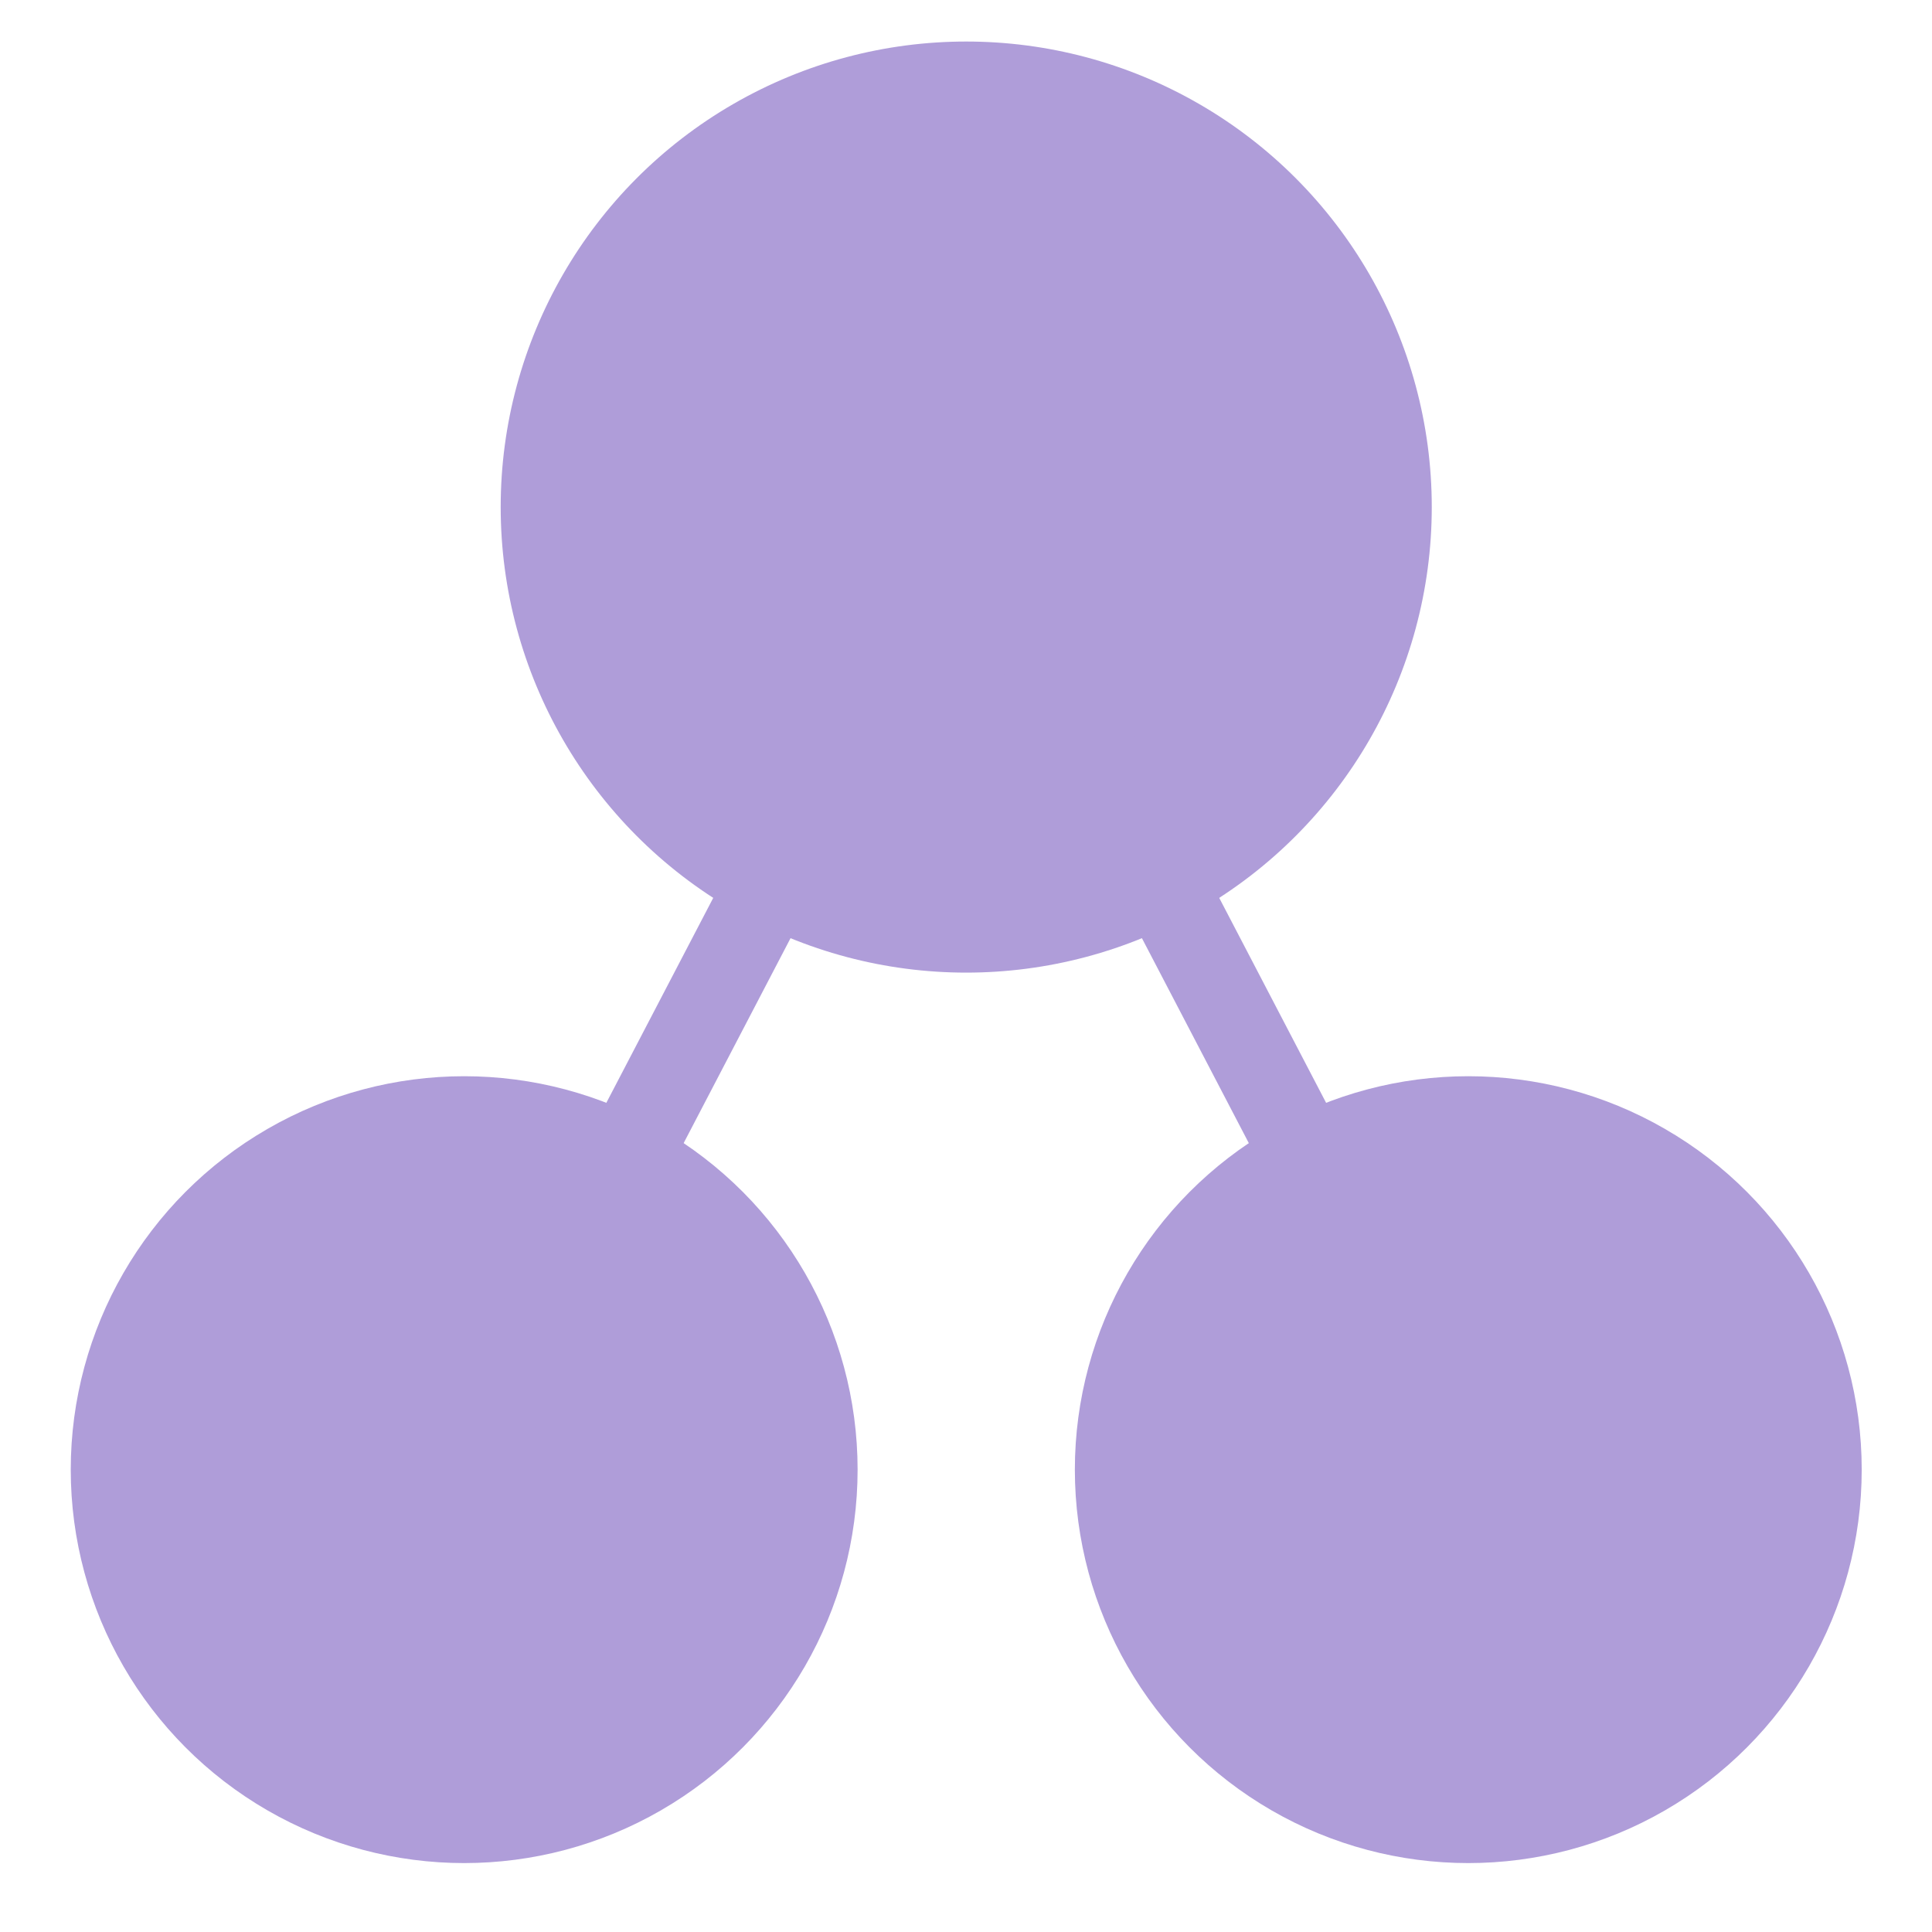 <?xml version="1.0" encoding="UTF-8" standalone="no"?>
<!-- Created with Inkscape (http://www.inkscape.org/) -->

<svg
   width="16"
   height="16"
   viewBox="0 0 4.233 4.233"
   version="1.1"
   id="svg5"
   inkscape:version="1.2.2 (732a01da63, 2022-12-09)"
   sodipodi:docname="behavior_tree.svg"
   inkscape:export-filename="..\behavior_tree.svg"
   inkscape:export-xdpi="96"
   inkscape:export-ydpi="96"
   xmlns:inkscape="http://www.inkscape.org/namespaces/inkscape"
   xmlns:sodipodi="http://sodipodi.sourceforge.net/DTD/sodipodi-0.dtd"
   xmlns="http://www.w3.org/2000/svg"
   xmlns:svg="http://www.w3.org/2000/svg">
  <sodipodi:namedview
     id="namedview7"
     pagecolor="#ffffff"
     bordercolor="#000000"
     borderopacity="0.25"
     inkscape:showpageshadow="2"
     inkscape:pageopacity="0.0"
     inkscape:pagecheckerboard="0"
     inkscape:deskcolor="#d1d1d1"
     inkscape:document-units="mm"
     showgrid="false"
     inkscape:zoom="26.910887"
     inkscape:cx="8.8811641"
     inkscape:cy="12.429914"
     inkscape:window-width="1139"
     inkscape:window-height="972"
     inkscape:window-x="0"
     inkscape:window-y="0"
     inkscape:window-maximized="0"
     inkscape:current-layer="layer1" />
  <defs
     id="defs2" />
  <g
     inkscape:label="Layer 1"
     inkscape:groupmode="layer"
     id="layer1">
    <circle
       style="fill:#af9dd9;fill-opacity:1;stroke:none;stroke-width:0.259;stroke-linecap:round;stroke-linejoin:round;stroke-dasharray:none"
       id="path6492"
       r="1.02"
       cy="1.111"
       cx="2.117" />
    <circle
       style="fill:#af9dd9;fill-opacity:1;stroke:none;stroke-width:0.268;stroke-linecap:round;stroke-linejoin:round;stroke-dasharray:none"
       id="circle6602"
       cy="3.22"
       cx="1.017"
       r="0.862" />
    <circle
       style="fill:#af9dd9;fill-opacity:1;stroke:none;stroke-width:0.268;stroke-linecap:round;stroke-linejoin:round;stroke-dasharray:none"
       id="circle9861"
       cy="3.22"
       cx="3.217"
       r="0.862" />
    <path
       style="fill:none;fill-opacity:1;stroke:#af9dd9;stroke-width:0.191;stroke-linecap:round;stroke-linejoin:round;stroke-dasharray:none;stroke-opacity:1"
       d="M 3.217,3.22 2.117,1.111 1.017,3.22"
       id="path9917"
       sodipodi:nodetypes="ccc" />
  </g>
</svg>
